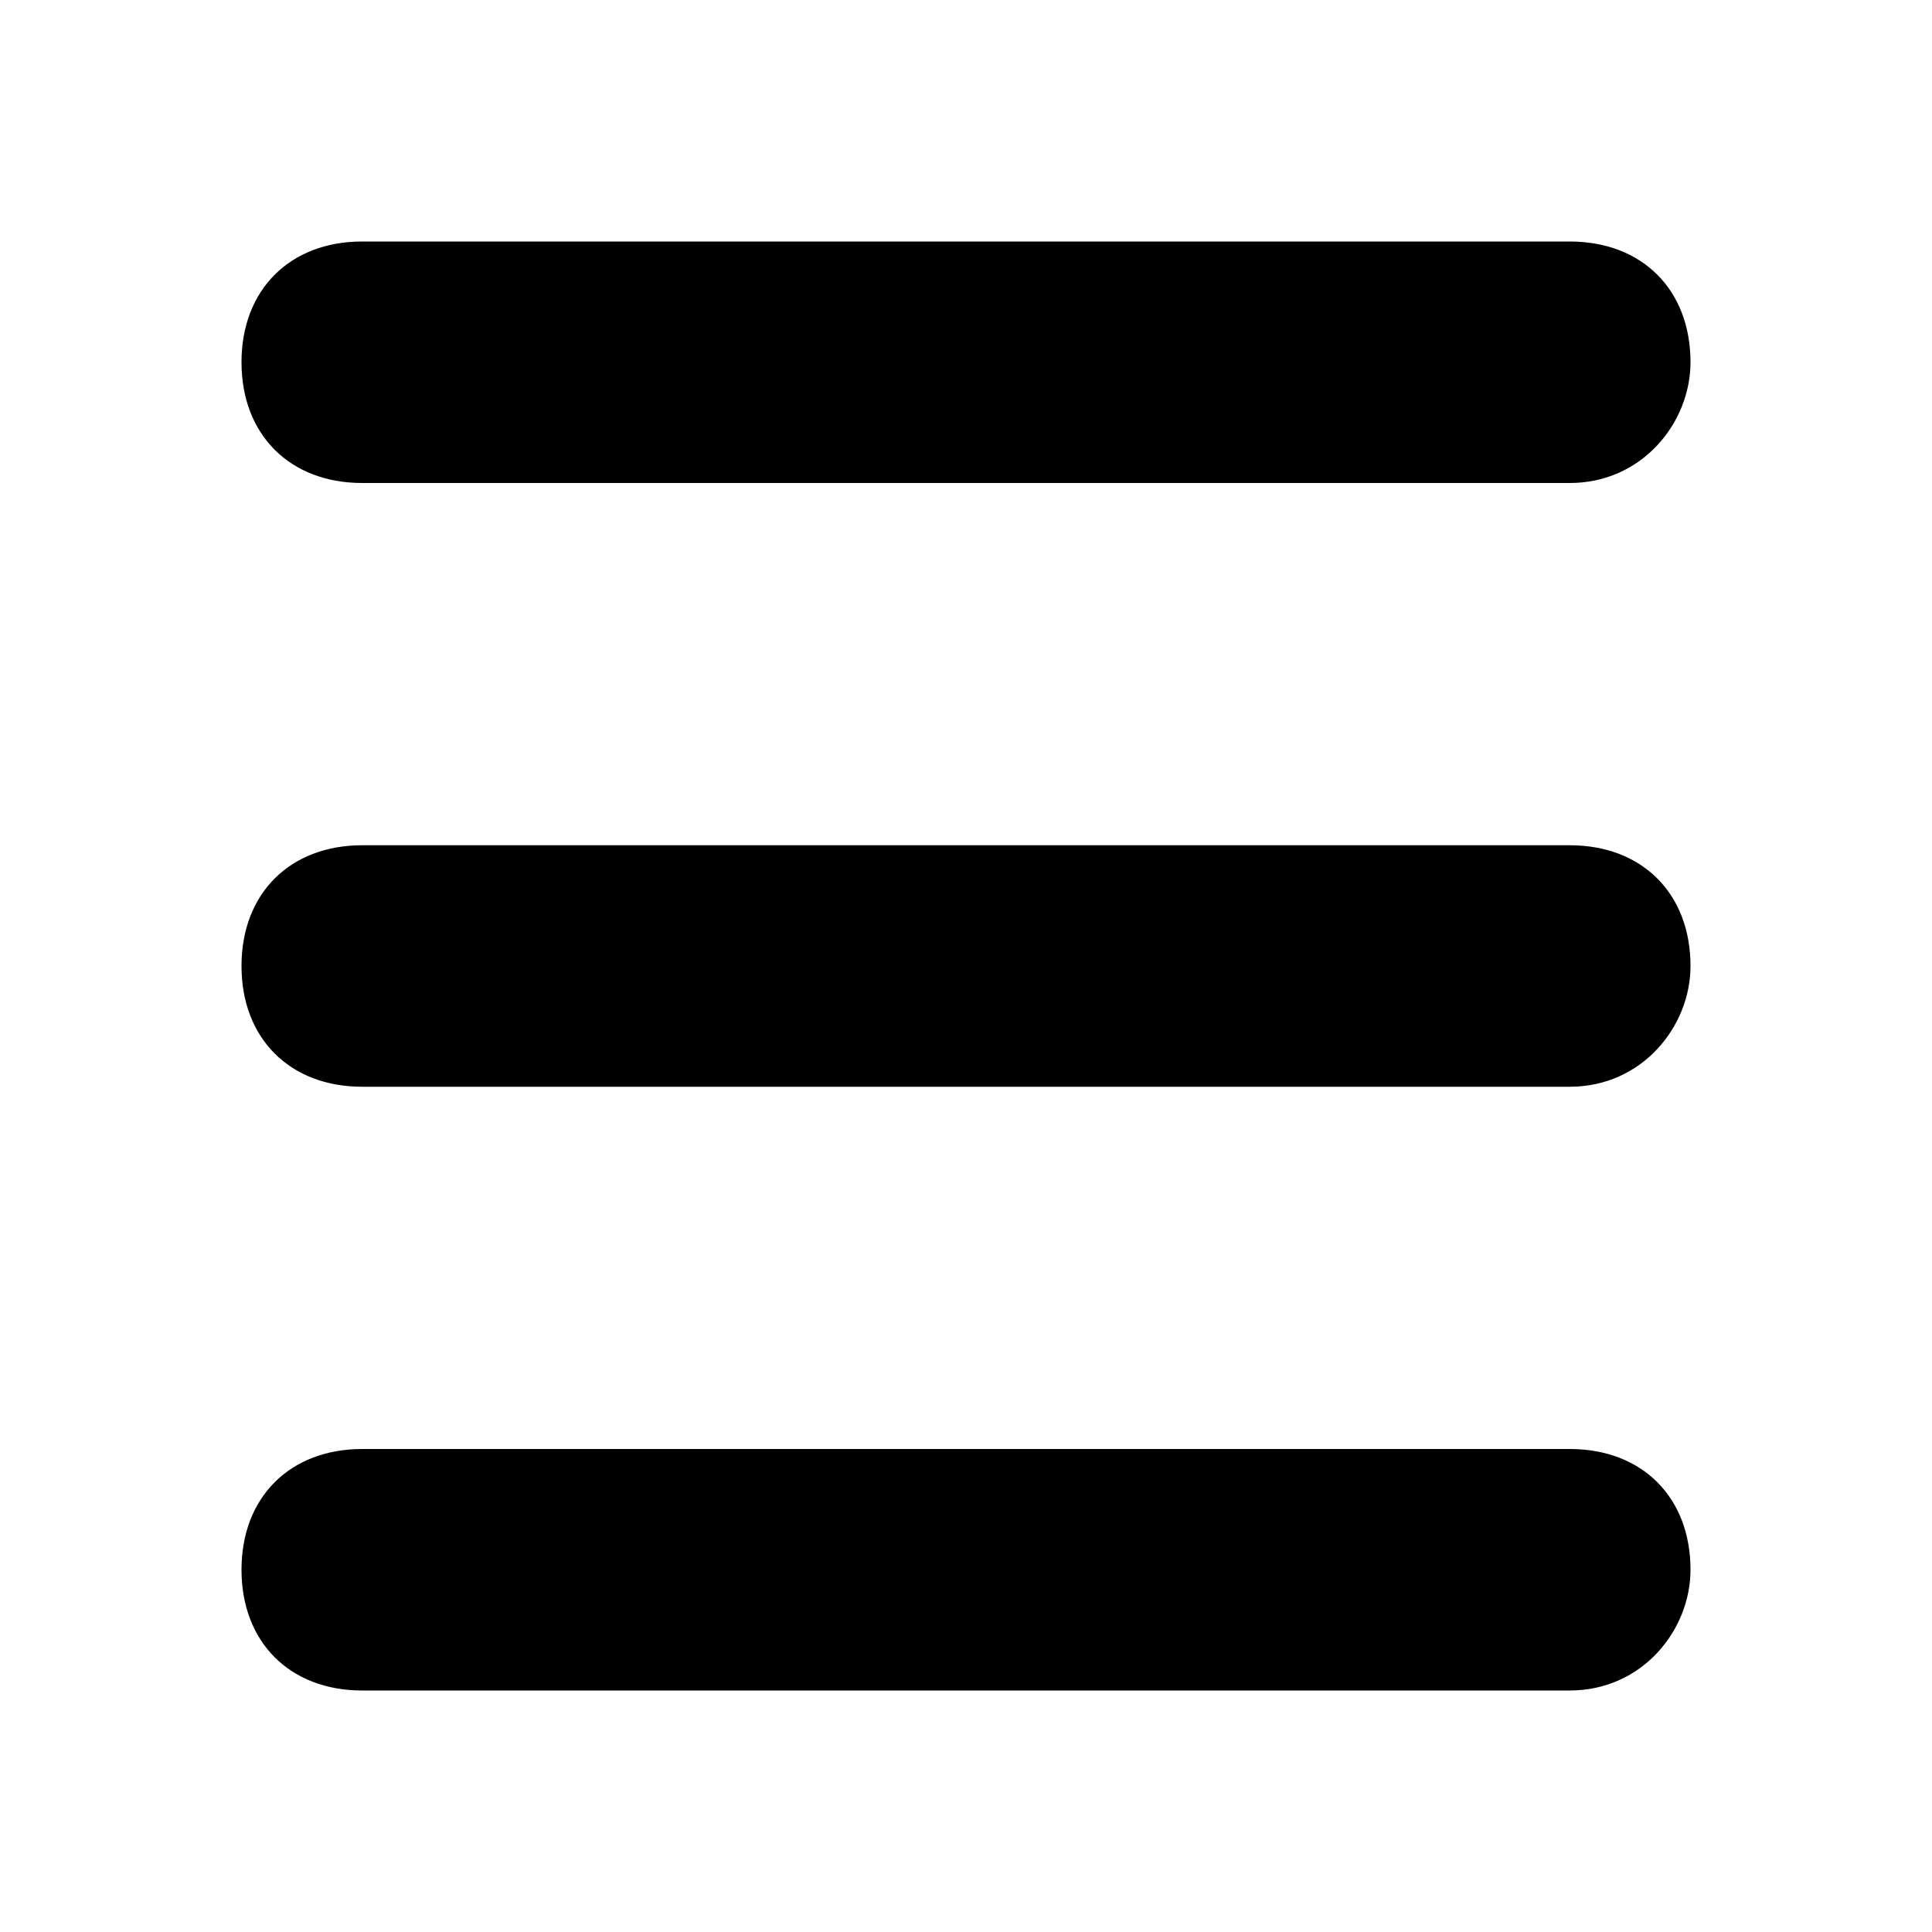 <!-- Generated by IcoMoon.io -->
<svg version="1.1" xmlns="http://www.w3.org/2000/svg" width="32" height="32" viewBox="0 0 32 32">
<title>burger</title>
<path d="M28 26c0-1.2-0.8-2-2-2 0 0-20 0-20 0-1.2 0-2 0.8-2 2s0.8 2 2 2c0 0 20 0 20 0 1.2 0 2-1 2-2zM28 16c0-1.2-0.8-2-2-2 0 0-20 0-20 0-1.2 0-2 0.8-2 2s0.8 2 2 2c0 0 20 0 20 0 1.2 0 2-1 2-2zM28 6c0-1.2-0.8-2-2-2 0 0-20 0-20 0-1.2 0-2 0.8-2 2s0.8 2 2 2c0 0 20 0 20 0 1.2 0 2-1 2-2z"></path>
</svg>
